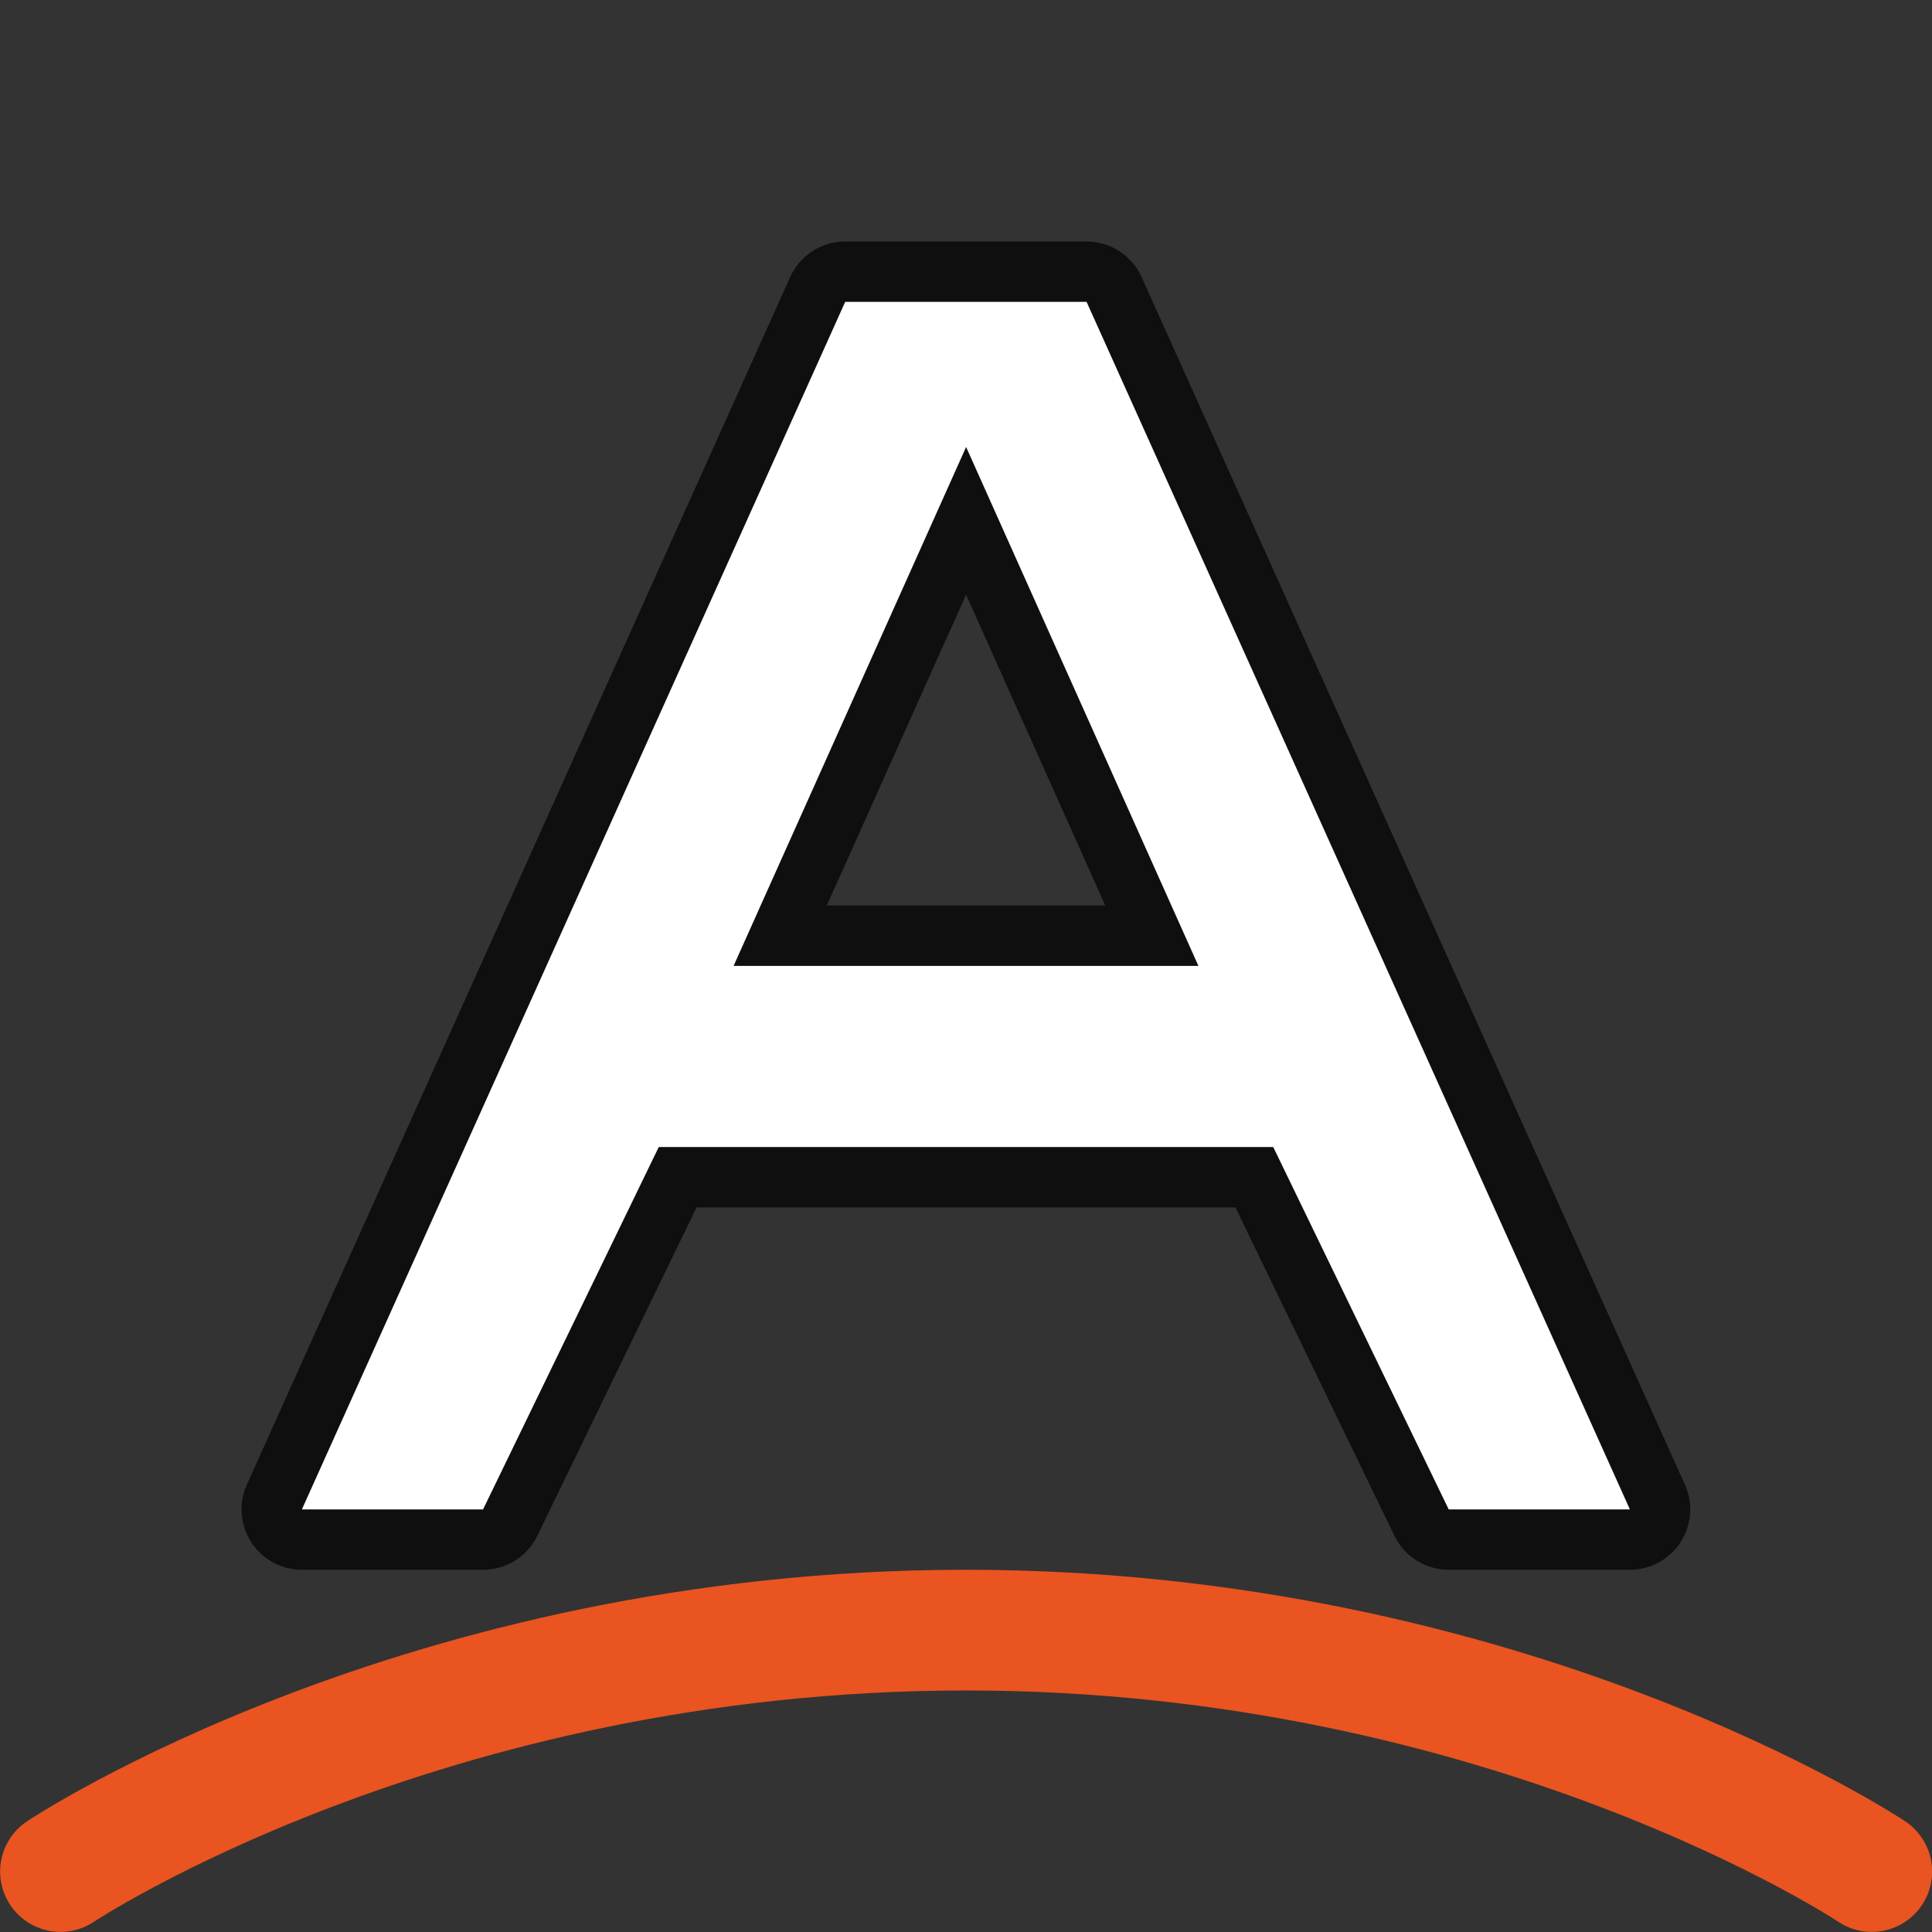 <svg xmlns="http://www.w3.org/2000/svg" width="32" viewBox="0 0 8.467 8.467" height="32"><rect x="0" y="0" width="8.467" height="8.467" fill="#333333" stroke="none"/><linearGradient id="a"><stop stop-color="#fff3cb" offset="0"/><stop stop-color="#fdde76" offset=".262"/><stop stop-color="#f9c440" offset=".661"/><stop stop-color="#e48b20" offset="1"/></linearGradient><path d="M3.704 1.323L1.323 6.615h.794l.77-1.588H5.58l.769 1.588h.794L4.762 1.323h-.529zm.53.636l1.018 2.274H3.215z" opacity=".7" stroke="#000" stroke-width=".529" stroke-linejoin="round"/><path d="M3.704 1.323L1.323 6.615h.794l.77-1.588H5.58l.769 1.588h.794L4.762 1.323h-.529zm.53.636l1.018 2.274H3.215z" fill="#fff"/><path d="M.265 8.202s1.587-1.058 3.968-1.058c2.382 0 3.97 1.058 3.97 1.058" fill="none" stroke="#e95420" stroke-width=".529" stroke-linecap="round" stroke-linejoin="round"/></svg>